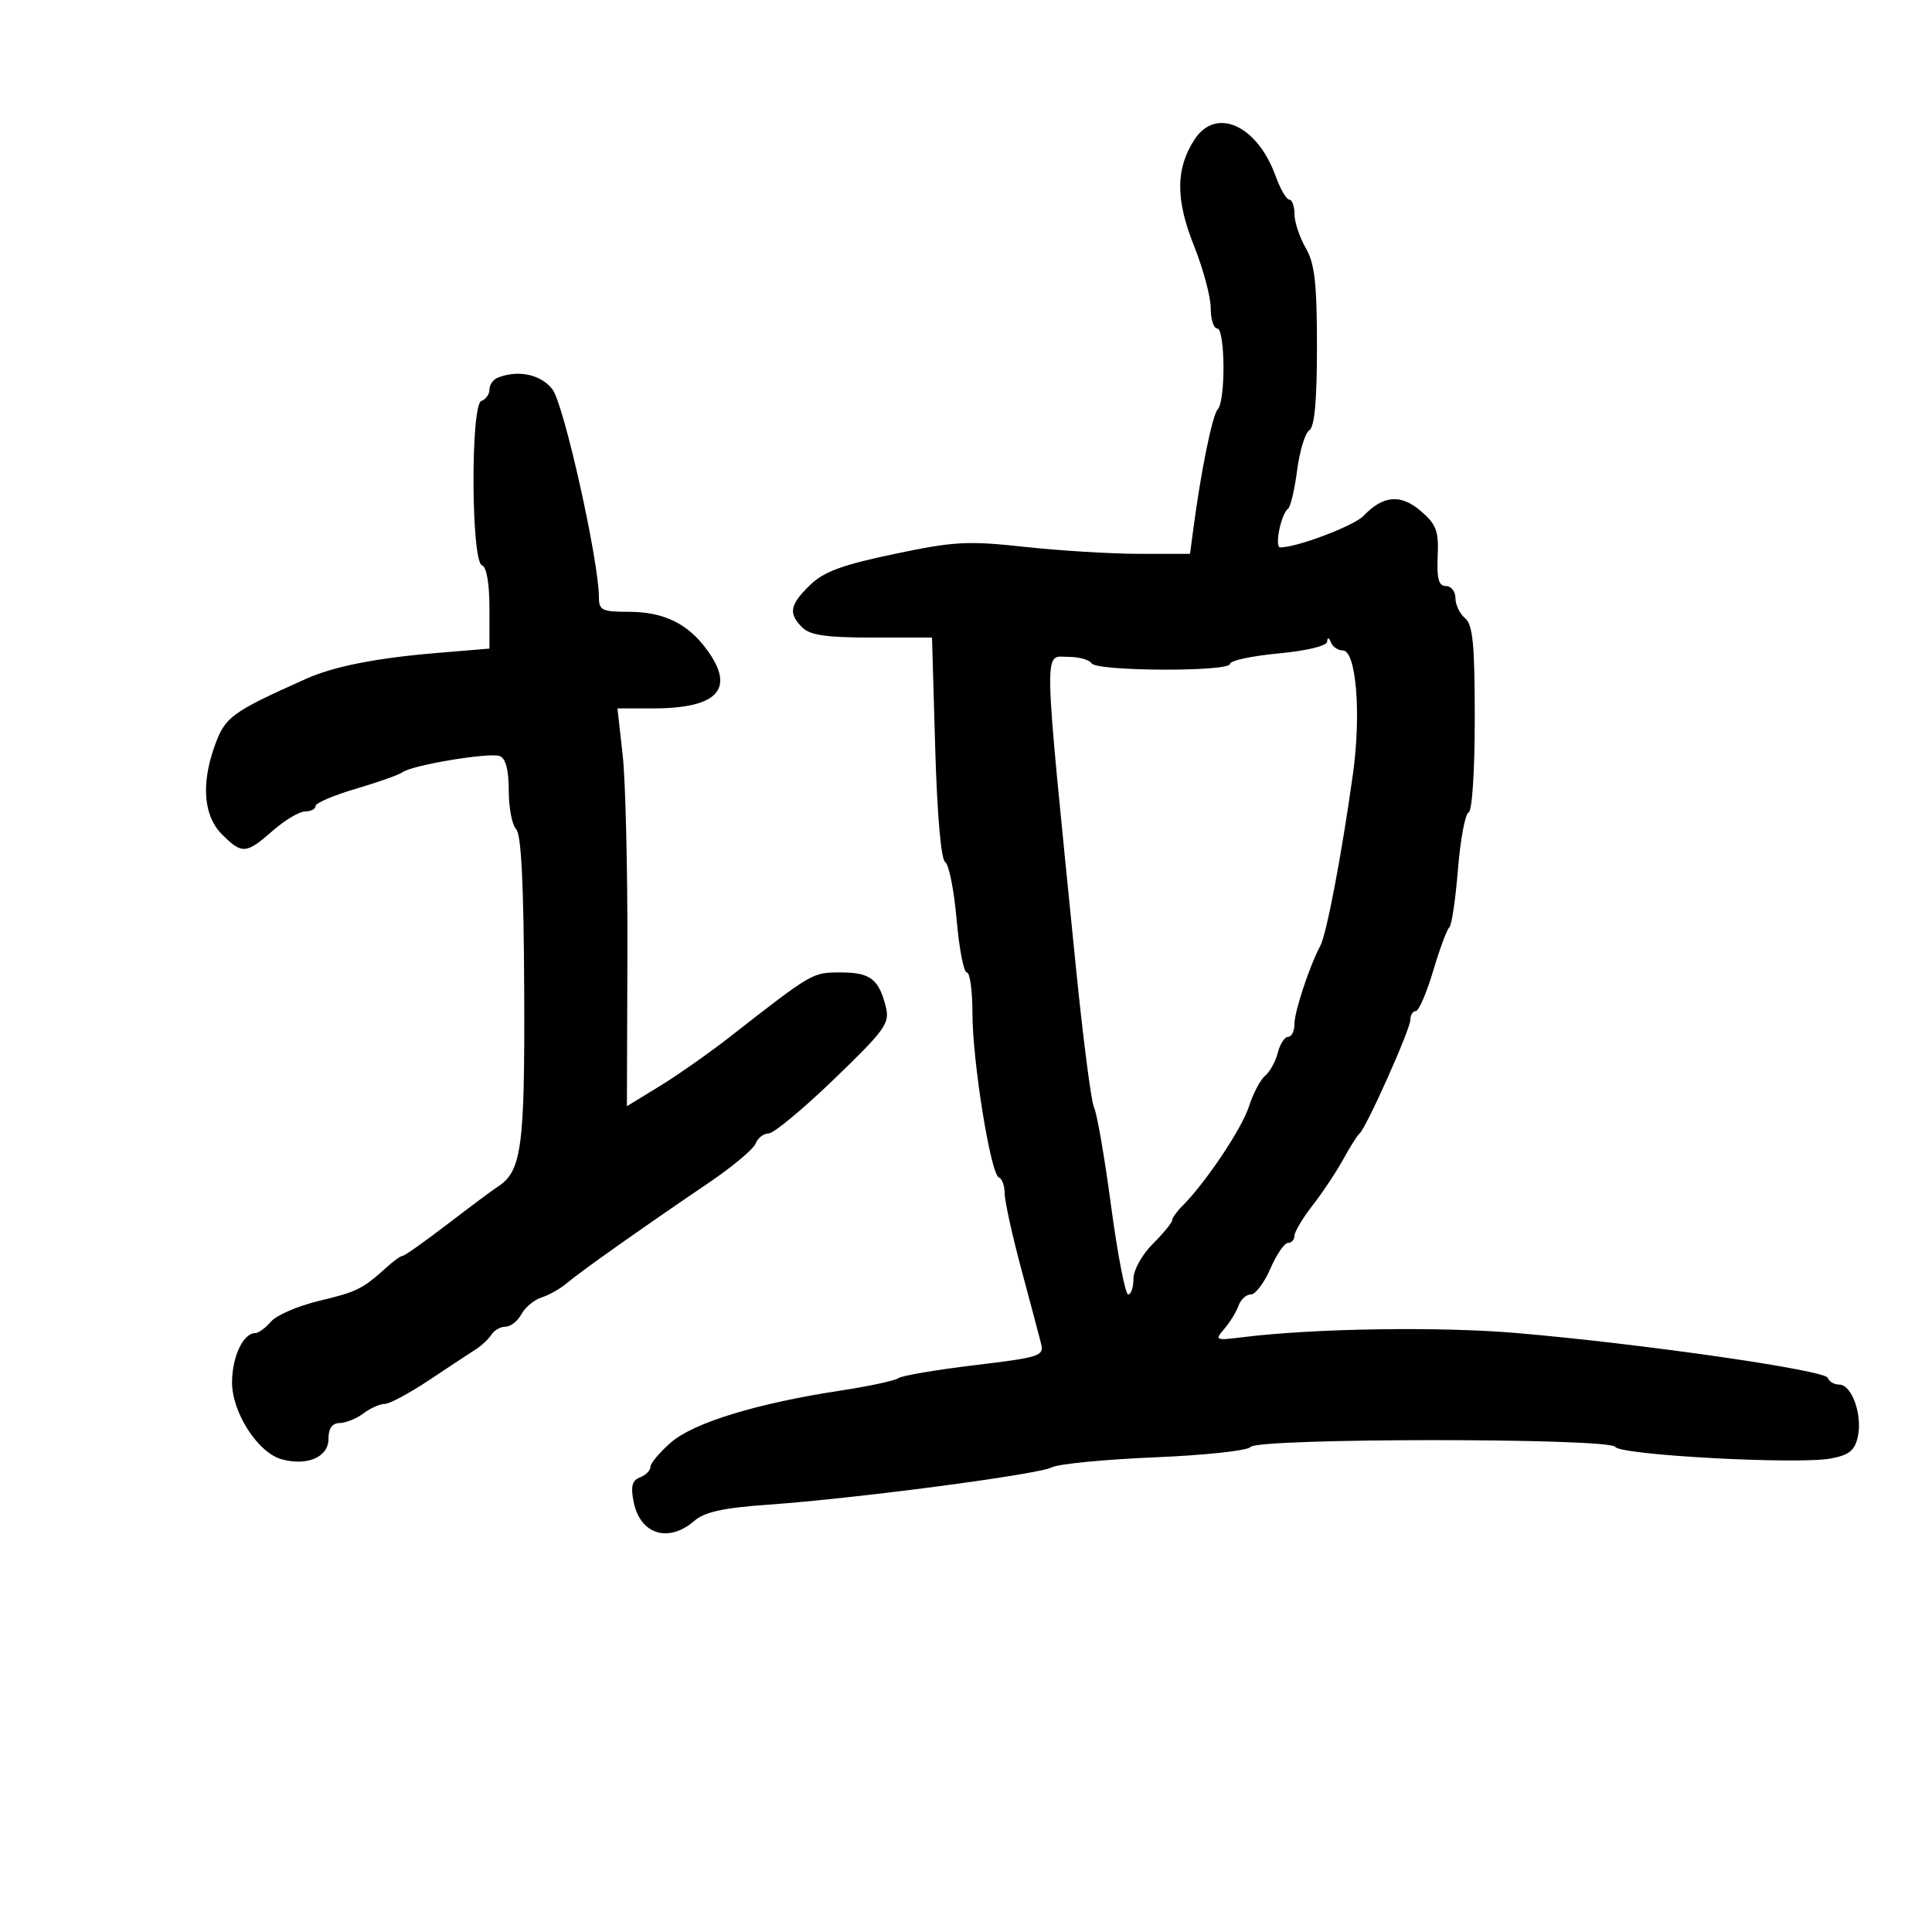 <svg xmlns="http://www.w3.org/2000/svg" width="300" height="300" viewBox="0 0 300 300" version="1.1">
	<path d="M 185.501 21.638 C 182.548 26.146, 182.517 30.951, 185.393 38.141 C 186.827 41.725, 188 46.084, 188 47.828 C 188 49.573, 188.450 51, 189 51 C 190.248 51, 190.332 62.251, 189.094 63.550 C 188.261 64.424, 186.482 73.154, 185.284 82.250 L 184.790 86 176.934 86 C 172.614 86, 164.616 85.515, 159.162 84.921 C 150.253 83.952, 148.190 84.064, 138.873 86.019 C 130.785 87.716, 127.900 88.780, 125.778 90.848 C 122.631 93.913, 122.387 95.244, 124.571 97.429 C 125.774 98.632, 128.321 99, 135.433 99 L 144.723 99 145.217 116.102 C 145.517 126.478, 146.125 133.460, 146.765 133.855 C 147.345 134.213, 148.143 138.218, 148.539 142.753 C 148.935 147.289, 149.650 151, 150.129 151 C 150.608 151, 151 153.846, 151 157.324 C 151 164.792, 153.828 182.355, 155.108 182.833 C 155.599 183.017, 156.004 184.142, 156.009 185.333 C 156.015 186.525, 157.166 191.775, 158.569 197 C 159.971 202.225, 161.355 207.441, 161.645 208.592 C 162.142 210.562, 161.546 210.759, 151.336 211.985 C 145.376 212.701, 140.050 213.608, 139.500 214.001 C 138.950 214.394, 134.900 215.262, 130.500 215.931 C 117.575 217.897, 107.689 220.923, 104.176 223.990 C 102.429 225.515, 101 227.218, 101 227.775 C 101 228.331, 100.270 229.066, 99.378 229.408 C 98.147 229.881, 97.910 230.799, 98.393 233.216 C 99.405 238.276, 103.799 239.644, 107.826 236.151 C 109.413 234.774, 112.323 234.136, 119.229 233.651 C 132.889 232.690, 161.218 228.963, 163.330 227.849 C 164.336 227.318, 171.536 226.617, 179.330 226.292 C 187.123 225.967, 193.794 225.249, 194.154 224.696 C 195.076 223.281, 249.916 223.260, 250.823 224.674 C 251.645 225.954, 279.160 227.436, 284.281 226.475 C 287.147 225.937, 288.008 225.240, 288.484 223.073 C 289.224 219.704, 287.548 215, 285.608 215 C 284.815 215, 284.009 214.528, 283.817 213.950 C 283.419 212.757, 254.984 208.663, 235.500 206.992 C 223.560 205.969, 204.010 206.265, 193.007 207.636 C 188.709 208.171, 188.582 208.115, 190.105 206.348 C 190.980 205.332, 191.975 203.713, 192.317 202.750 C 192.658 201.787, 193.520 201, 194.233 201 C 194.945 201, 196.308 199.200, 197.261 197 C 198.214 194.800, 199.445 193, 199.997 193 C 200.549 193, 201 192.502, 201 191.894 C 201 191.286, 202.277 189.148, 203.837 187.144 C 205.397 185.140, 207.534 181.925, 208.587 180 C 209.639 178.075, 210.778 176.275, 211.117 176 C 212.141 175.170, 219 159.820, 219 158.359 C 219 157.612, 219.379 157, 219.842 157 C 220.305 157, 221.520 154.188, 222.544 150.750 C 223.567 147.313, 224.696 144.275, 225.052 144 C 225.409 143.725, 226.011 139.675, 226.391 135 C 226.770 130.325, 227.512 126.350, 228.040 126.167 C 228.593 125.975, 229 119.771, 229 111.539 C 229 100.053, 228.705 97, 227.500 96 C 226.675 95.315, 226 93.910, 226 92.878 C 226 91.845, 225.335 91, 224.522 91 C 223.402 91, 223.092 89.882, 223.244 86.390 C 223.416 82.443, 223.039 81.430, 220.624 79.353 C 217.516 76.680, 214.781 76.906, 211.746 80.087 C 210.254 81.650, 201.428 85, 198.799 85 C 197.863 85, 198.913 79.783, 200.007 79 C 200.391 78.725, 201.026 76.033, 201.418 73.019 C 201.810 70.004, 202.663 67.208, 203.315 66.805 C 204.125 66.305, 204.499 62.181, 204.496 53.787 C 204.492 43.936, 204.146 40.905, 202.752 38.500 C 201.795 36.850, 201.010 34.487, 201.006 33.250 C 201.003 32.013, 200.640 31, 200.201 31 C 199.761 31, 198.804 29.347, 198.074 27.327 C 195.222 19.442, 188.834 16.551, 185.501 21.638 M 77.250 58.662 C 76.563 58.940, 76 59.767, 76 60.500 C 76 61.233, 75.438 62.022, 74.750 62.253 C 73.055 62.823, 73.147 87.216, 74.847 87.782 C 75.554 88.018, 76 90.591, 76 94.440 L 76 100.712 67.804 101.396 C 58.393 102.181, 51.798 103.487, 47.500 105.416 C 35.748 110.692, 34.915 111.314, 33.250 116.071 C 31.219 121.872, 31.655 126.746, 34.455 129.545 C 37.585 132.676, 38.210 132.633, 42.347 129 C 44.226 127.350, 46.492 126, 47.382 126 C 48.272 126, 49 125.621, 49 125.158 C 49 124.695, 51.813 123.491, 55.250 122.483 C 58.688 121.474, 61.950 120.317, 62.500 119.912 C 64.021 118.792, 76.032 116.798, 77.611 117.404 C 78.531 117.757, 79 119.569, 79 122.769 C 79 125.426, 79.516 128.116, 80.147 128.747 C 80.940 129.540, 81.326 137.273, 81.397 153.775 C 81.503 178.269, 81.007 181.903, 77.233 184.310 C 76.534 184.756, 73.062 187.343, 69.518 190.060 C 65.973 192.777, 62.831 195, 62.536 195 C 62.241 195, 61.132 195.787, 60.072 196.750 C 56.321 200.154, 55.440 200.593, 49.566 201.994 C 46.302 202.771, 42.939 204.216, 42.093 205.204 C 41.248 206.192, 40.143 207, 39.638 207 C 37.779 207, 36.063 210.613, 36.032 214.589 C 35.995 219.296, 40.036 225.586, 43.750 226.601 C 47.692 227.679, 51 226.256, 51 223.481 C 51 221.797, 51.562 220.990, 52.750 220.968 C 53.712 220.951, 55.374 220.276, 56.441 219.468 C 57.509 218.661, 58.993 218, 59.739 218 C 60.485 218, 63.625 216.313, 66.717 214.250 C 69.808 212.188, 73.049 210.050, 73.919 209.500 C 74.789 208.950, 75.860 207.938, 76.300 207.250 C 76.740 206.562, 77.736 206, 78.515 206 C 79.293 206, 80.395 205.130, 80.964 204.068 C 81.533 203.005, 82.946 201.834, 84.106 201.466 C 85.265 201.098, 87.045 200.086, 88.061 199.216 C 90.079 197.487, 99.739 190.657, 110.118 183.619 C 113.757 181.151, 117.006 178.427, 117.336 177.566 C 117.667 176.705, 118.576 176, 119.356 176 C 120.137 176, 124.708 172.207, 129.514 167.571 C 137.490 159.877, 138.191 158.896, 137.546 156.326 C 136.464 152.016, 135.125 151, 130.526 151 C 126.132 151, 126.191 150.966, 113.301 161.030 C 110.111 163.521, 105.215 166.956, 102.423 168.664 L 97.346 171.769 97.423 148.134 C 97.465 135.135, 97.135 121.237, 96.689 117.250 L 95.879 110 101.392 110 C 111.487 110, 114.251 106.978, 109.750 100.862 C 106.743 96.777, 103.045 95, 97.550 95 C 93.525 95, 93 94.745, 93 92.794 C 93 87.088, 87.551 62.699, 85.770 60.435 C 83.944 58.113, 80.426 57.381, 77.250 58.662 M 206.079 99.633 C 206.032 100.300, 202.922 101.053, 198.500 101.468 C 194.375 101.854, 191 102.582, 191 103.085 C 191 104.339, 170.277 104.257, 169.500 103 C 169.160 102.450, 167.559 102, 165.941 102 C 161.987 102, 161.909 98.616, 167.046 150 C 168.173 161.275, 169.454 171.175, 169.891 172 C 170.329 172.825, 171.515 179.688, 172.528 187.250 C 173.540 194.813, 174.736 201, 175.184 201 C 175.633 201, 176 199.910, 176 198.577 C 176 197.218, 177.317 194.836, 179 193.154 C 180.650 191.504, 182 189.862, 182 189.505 C 182 189.149, 182.715 188.143, 183.588 187.269 C 187.215 183.642, 192.835 175.252, 193.929 171.830 C 194.574 169.811, 195.710 167.656, 196.453 167.039 C 197.196 166.422, 198.081 164.811, 198.421 163.459 C 198.760 162.107, 199.480 161, 200.019 161 C 200.559 161, 201 160.109, 201 159.020 C 201 157.075, 203.306 150.099, 205.026 146.843 C 206.003 144.992, 208.324 132.769, 210.076 120.249 C 211.393 110.839, 210.593 101, 208.511 101 C 207.772 101, 206.940 100.438, 206.662 99.750 C 206.342 98.955, 206.129 98.912, 206.079 99.633" stroke="none" fill="black" fill-rule="evenodd"/>
</svg>